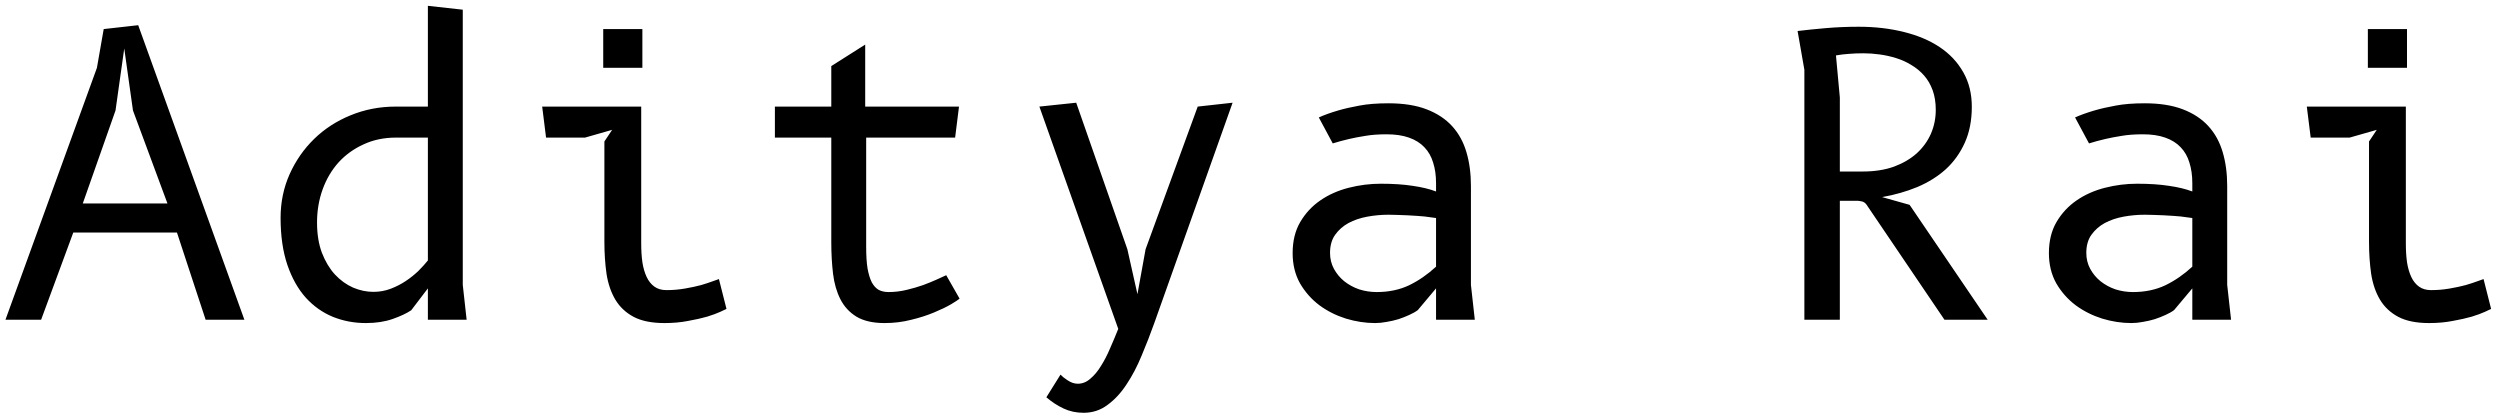 <svg width="258" height="43" viewBox="0 0 258 43" fill="none" xmlns="http://www.w3.org/2000/svg">
<path d="M0.562 33L10.002 7L10.702 3L14.262 2.6L25.222 33H21.222L18.262 24H7.562L4.242 33H0.562ZM12.822 5L11.922 11.4L8.542 21H17.282L13.722 11.4L12.822 5ZM40.858 14.2C39.631 14.2 38.517 14.433 37.517 14.9C36.517 15.353 35.657 15.973 34.938 16.76C34.231 17.547 33.684 18.473 33.297 19.54C32.911 20.607 32.718 21.747 32.718 22.96C32.718 24.147 32.884 25.187 33.218 26.08C33.564 26.973 34.011 27.72 34.557 28.32C35.117 28.92 35.744 29.373 36.438 29.68C37.131 29.973 37.831 30.12 38.538 30.12C39.164 30.12 39.758 30.013 40.318 29.8C40.877 29.587 41.398 29.32 41.877 29C42.358 28.68 42.791 28.333 43.178 27.96C43.564 27.573 43.891 27.213 44.157 26.88V14.2H40.858ZM44.157 33V29.76L42.438 32.02C41.958 32.34 41.318 32.64 40.517 32.92C39.718 33.2 38.797 33.34 37.758 33.34C36.557 33.34 35.424 33.127 34.358 32.7C33.291 32.26 32.358 31.6 31.558 30.72C30.758 29.827 30.124 28.7 29.657 27.34C29.191 25.967 28.957 24.347 28.957 22.48C28.957 20.88 29.264 19.387 29.878 18C30.504 16.6 31.351 15.38 32.417 14.34C33.484 13.3 34.737 12.487 36.178 11.9C37.631 11.3 39.184 11 40.837 11H44.157V0.6L47.758 1V29.4L48.157 33H44.157ZM66.173 25.14C66.173 25.833 66.213 26.473 66.293 27.06C66.386 27.647 66.533 28.153 66.733 28.58C66.933 29.007 67.2 29.34 67.533 29.58C67.867 29.82 68.28 29.94 68.773 29.94C69.427 29.94 70.06 29.887 70.673 29.78C71.3 29.673 71.86 29.553 72.353 29.42C72.847 29.273 73.253 29.14 73.573 29.02C73.906 28.9 74.113 28.827 74.193 28.8L74.973 31.88C74.893 31.92 74.68 32.02 74.333 32.18C73.987 32.34 73.533 32.507 72.973 32.68C72.413 32.84 71.76 32.987 71.013 33.12C70.266 33.267 69.453 33.34 68.573 33.34C67.266 33.34 66.207 33.127 65.393 32.7C64.593 32.273 63.967 31.687 63.513 30.94C63.06 30.18 62.753 29.287 62.593 28.26C62.447 27.233 62.373 26.127 62.373 24.94V14.6L63.173 13.4L60.373 14.2H56.353L55.953 11H66.173V25.14ZM62.253 3H66.293V7H62.253V3ZM89.389 25.48C89.389 26.36 89.435 27.1 89.529 27.7C89.635 28.287 89.782 28.767 89.969 29.14C90.169 29.5 90.409 29.76 90.689 29.92C90.982 30.067 91.315 30.14 91.689 30.14C92.315 30.14 92.935 30.067 93.549 29.92C94.162 29.773 94.735 29.607 95.269 29.42C95.802 29.22 96.275 29.027 96.689 28.84C97.102 28.64 97.422 28.493 97.649 28.4L99.029 30.82C98.909 30.927 98.615 31.12 98.149 31.4C97.695 31.667 97.115 31.947 96.409 32.24C95.715 32.533 94.929 32.787 94.049 33C93.169 33.227 92.249 33.34 91.289 33.34C90.089 33.34 89.122 33.12 88.389 32.68C87.669 32.24 87.115 31.64 86.729 30.88C86.342 30.12 86.089 29.24 85.969 28.24C85.849 27.227 85.789 26.147 85.789 25V14.2H79.969V11H85.789V6.82L89.289 4.6V11H98.969L98.569 14.2H89.389V25.48ZM118.224 25.72L123.604 11L127.204 10.6L119.124 33.34C118.724 34.46 118.291 35.573 117.824 36.68C117.371 37.787 116.851 38.78 116.264 39.66C115.691 40.54 115.038 41.247 114.304 41.78C113.584 42.327 112.758 42.6 111.824 42.6C111.078 42.6 110.391 42.453 109.764 42.16C109.138 41.867 108.544 41.48 107.984 41L109.444 38.66C109.524 38.74 109.624 38.833 109.744 38.94C109.878 39.047 110.018 39.147 110.164 39.24C110.324 39.347 110.491 39.433 110.664 39.5C110.851 39.567 111.038 39.6 111.224 39.6C111.704 39.6 112.138 39.427 112.524 39.08C112.924 38.747 113.291 38.307 113.624 37.76C113.971 37.213 114.284 36.607 114.564 35.94C114.858 35.273 115.138 34.607 115.404 33.94L107.264 11L111.064 10.6L116.344 25.72L117.384 30.36L118.224 25.72ZM152.2 33H148.2V29.76L146.32 32C146.093 32.173 145.8 32.34 145.44 32.5C145.093 32.66 144.72 32.807 144.32 32.94C143.92 33.06 143.513 33.153 143.1 33.22C142.687 33.3 142.293 33.34 141.92 33.34C140.92 33.34 139.913 33.187 138.9 32.88C137.887 32.56 136.973 32.1 136.16 31.5C135.347 30.887 134.68 30.133 134.16 29.24C133.653 28.333 133.4 27.293 133.4 26.12C133.4 24.88 133.66 23.813 134.18 22.92C134.713 22.013 135.407 21.267 136.26 20.68C137.113 20.093 138.087 19.66 139.18 19.38C140.273 19.1 141.38 18.96 142.5 18.96C143.767 18.96 144.867 19.033 145.8 19.18C146.733 19.313 147.533 19.507 148.2 19.76V18.9C148.2 18.113 148.1 17.407 147.9 16.78C147.713 16.153 147.413 15.627 147 15.2C146.587 14.76 146.053 14.427 145.4 14.2C144.76 13.973 143.993 13.86 143.1 13.86C142.26 13.86 141.533 13.913 140.92 14.02C140.32 14.113 139.76 14.22 139.24 14.34C138.933 14.407 138.64 14.48 138.36 14.56C138.08 14.64 137.807 14.72 137.54 14.8L136.1 12.12C136.66 11.867 137.327 11.627 138.1 11.4C138.74 11.213 139.467 11.047 140.28 10.9C141.107 10.74 142.113 10.66 143.3 10.66C144.833 10.66 146.14 10.867 147.22 11.28C148.3 11.693 149.18 12.273 149.86 13.02C150.54 13.767 151.033 14.667 151.34 15.72C151.647 16.76 151.8 17.92 151.8 19.2V29.4L152.2 33ZM148.2 22.5L147 22.34C146.813 22.327 146.567 22.307 146.26 22.28C145.953 22.253 145.62 22.233 145.26 22.22L144.2 22.18C143.853 22.167 143.553 22.16 143.3 22.16C142.553 22.16 141.82 22.227 141.1 22.36C140.38 22.493 139.733 22.713 139.16 23.02C138.6 23.327 138.14 23.733 137.78 24.24C137.433 24.733 137.26 25.353 137.26 26.1C137.26 26.7 137.393 27.247 137.66 27.74C137.927 28.233 138.28 28.66 138.72 29.02C139.173 29.38 139.687 29.66 140.26 29.86C140.847 30.047 141.453 30.14 142.08 30.14C143.32 30.14 144.433 29.907 145.42 29.44C146.407 28.96 147.333 28.32 148.2 27.52V22.5ZM189.871 20.72V33H186.211V7.2L185.511 3.2C186.405 3.093 187.385 2.993 188.451 2.9C189.531 2.807 190.651 2.76 191.811 2.76C193.491 2.76 195.045 2.94 196.471 3.3C197.898 3.647 199.131 4.167 200.171 4.86C201.211 5.553 202.025 6.42 202.611 7.46C203.198 8.487 203.491 9.673 203.491 11.02C203.491 12.42 203.251 13.653 202.771 14.72C202.291 15.787 201.638 16.7 200.811 17.46C199.985 18.207 199.005 18.82 197.871 19.3C196.738 19.767 195.525 20.113 194.231 20.34L197.071 21.14L205.131 33H200.671L192.611 21.1C192.465 20.913 192.298 20.807 192.111 20.78C191.925 20.74 191.778 20.72 191.671 20.72H189.871ZM189.871 10.06V17.7H192.231C193.445 17.7 194.518 17.533 195.451 17.2C196.385 16.853 197.171 16.393 197.811 15.82C198.451 15.233 198.938 14.56 199.271 13.8C199.605 13.027 199.771 12.207 199.771 11.34C199.771 10.58 199.665 9.907 199.451 9.32C199.238 8.733 198.945 8.227 198.571 7.8C198.198 7.373 197.765 7.013 197.271 6.72C196.778 6.413 196.251 6.173 195.691 6C195.145 5.827 194.578 5.7 193.991 5.62C193.418 5.54 192.858 5.5 192.311 5.5C191.751 5.5 191.245 5.52 190.791 5.56C190.351 5.587 189.911 5.64 189.471 5.72L189.871 10.06ZM230.247 33H226.247V29.76L224.367 32C224.14 32.173 223.847 32.34 223.487 32.5C223.14 32.66 222.767 32.807 222.367 32.94C221.967 33.06 221.56 33.153 221.147 33.22C220.734 33.3 220.34 33.34 219.967 33.34C218.967 33.34 217.96 33.187 216.947 32.88C215.934 32.56 215.02 32.1 214.207 31.5C213.394 30.887 212.727 30.133 212.207 29.24C211.7 28.333 211.447 27.293 211.447 26.12C211.447 24.88 211.707 23.813 212.227 22.92C212.76 22.013 213.454 21.267 214.307 20.68C215.16 20.093 216.134 19.66 217.227 19.38C218.32 19.1 219.427 18.96 220.547 18.96C221.814 18.96 222.914 19.033 223.847 19.18C224.78 19.313 225.58 19.507 226.247 19.76V18.9C226.247 18.113 226.147 17.407 225.947 16.78C225.76 16.153 225.46 15.627 225.047 15.2C224.634 14.76 224.1 14.427 223.447 14.2C222.807 13.973 222.04 13.86 221.147 13.86C220.307 13.86 219.58 13.913 218.967 14.02C218.367 14.113 217.807 14.22 217.287 14.34C216.98 14.407 216.687 14.48 216.407 14.56C216.127 14.64 215.854 14.72 215.587 14.8L214.147 12.12C214.707 11.867 215.374 11.627 216.147 11.4C216.787 11.213 217.514 11.047 218.327 10.9C219.154 10.74 220.16 10.66 221.347 10.66C222.88 10.66 224.187 10.867 225.267 11.28C226.347 11.693 227.227 12.273 227.907 13.02C228.587 13.767 229.08 14.667 229.387 15.72C229.694 16.76 229.847 17.92 229.847 19.2V29.4L230.247 33ZM226.247 22.5L225.047 22.34C224.86 22.327 224.614 22.307 224.307 22.28C224 22.253 223.667 22.233 223.307 22.22L222.247 22.18C221.9 22.167 221.6 22.16 221.347 22.16C220.6 22.16 219.867 22.227 219.147 22.36C218.427 22.493 217.78 22.713 217.207 23.02C216.647 23.327 216.187 23.733 215.827 24.24C215.48 24.733 215.307 25.353 215.307 26.1C215.307 26.7 215.44 27.247 215.707 27.74C215.974 28.233 216.327 28.66 216.767 29.02C217.22 29.38 217.734 29.66 218.307 29.86C218.894 30.047 219.5 30.14 220.127 30.14C221.367 30.14 222.48 29.907 223.467 29.44C224.454 28.96 225.38 28.32 226.247 27.52V22.5ZM248.283 25.14C248.283 25.833 248.323 26.473 248.403 27.06C248.496 27.647 248.643 28.153 248.843 28.58C249.043 29.007 249.309 29.34 249.643 29.58C249.976 29.82 250.389 29.94 250.883 29.94C251.536 29.94 252.169 29.887 252.783 29.78C253.409 29.673 253.969 29.553 254.463 29.42C254.956 29.273 255.363 29.14 255.683 29.02C256.016 28.9 256.223 28.827 256.303 28.8L257.083 31.88C257.003 31.92 256.789 32.02 256.443 32.18C256.096 32.34 255.643 32.507 255.082 32.68C254.523 32.84 253.869 32.987 253.123 33.12C252.376 33.267 251.563 33.34 250.683 33.34C249.376 33.34 248.316 33.127 247.503 32.7C246.703 32.273 246.076 31.687 245.623 30.94C245.169 30.18 244.863 29.287 244.703 28.26C244.556 27.233 244.483 26.127 244.483 24.94V14.6L245.283 13.4L242.483 14.2H238.463L238.063 11H248.283V25.14ZM244.363 3H248.403V7H244.363V3Z" fill="black"/>
</svg>
